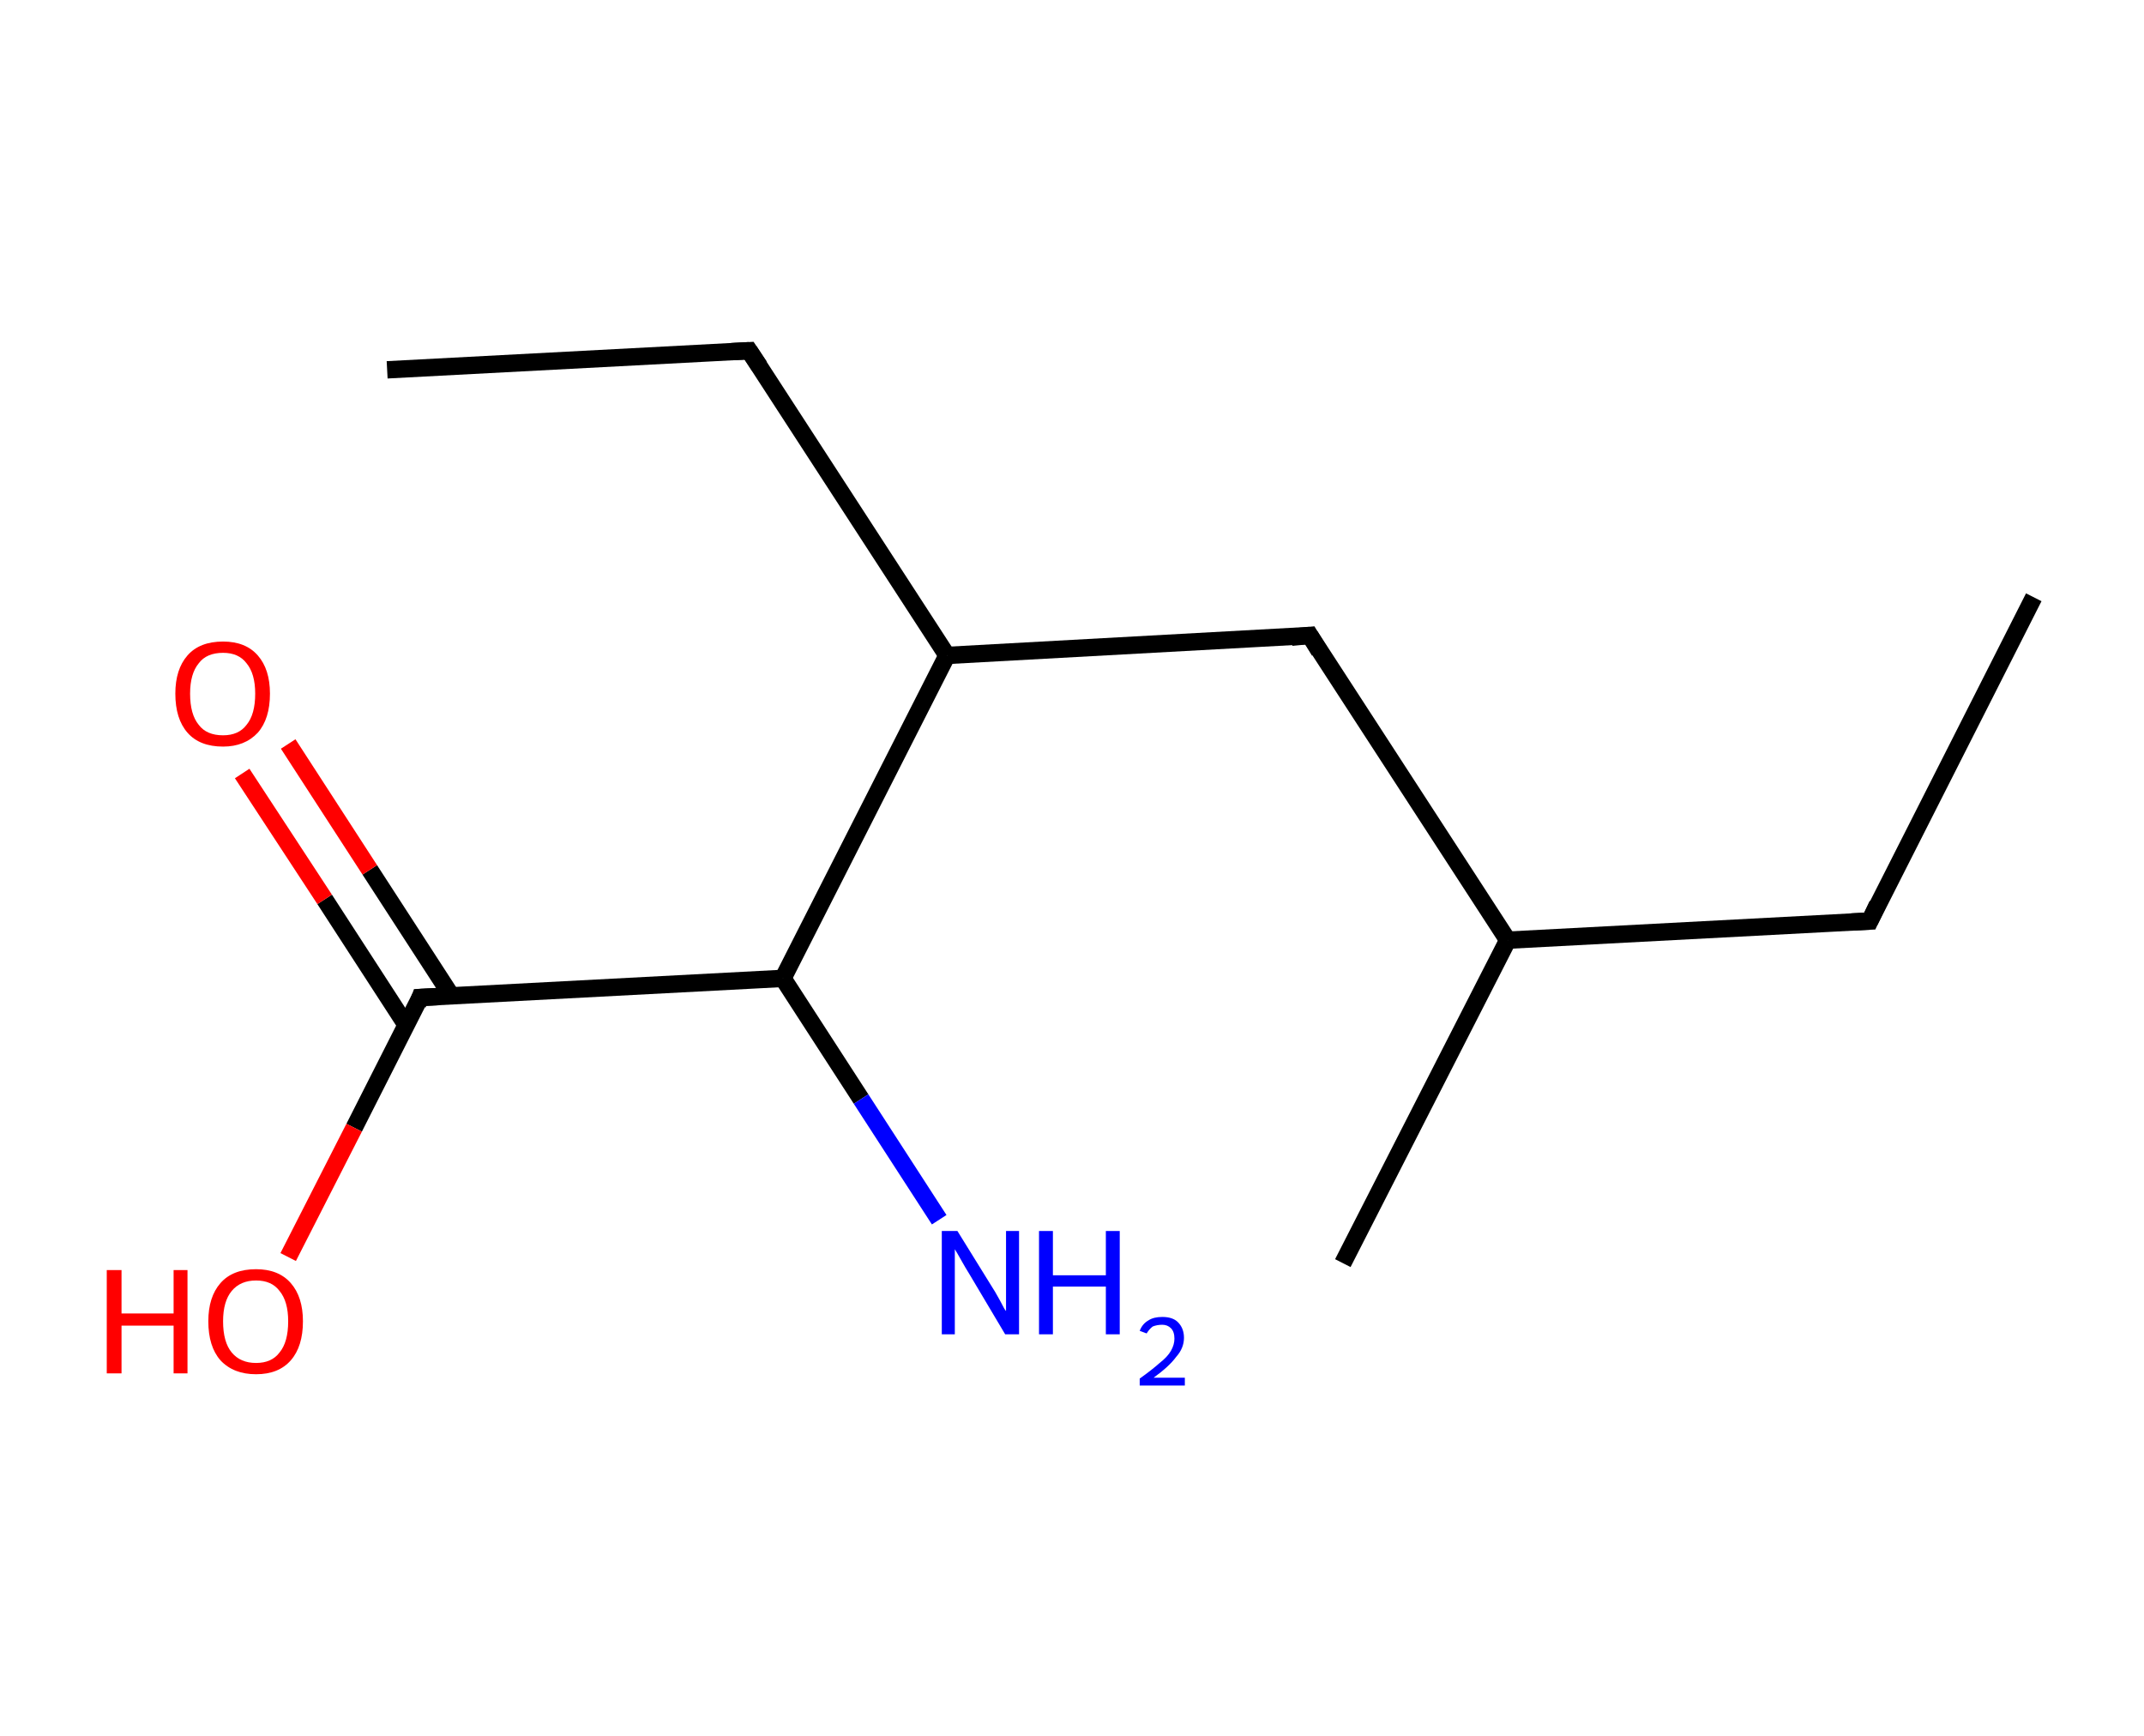 <?xml version='1.0' encoding='ASCII' standalone='yes'?>
<svg xmlns="http://www.w3.org/2000/svg" xmlns:rdkit="http://www.rdkit.org/xml" xmlns:xlink="http://www.w3.org/1999/xlink" version="1.1" baseProfile="full" xml:space="preserve" width="247px" height="200px" viewBox="0 0 247 200">
<!-- END OF HEADER -->
<rect style="opacity:1.0;fill:#FFFFFF;stroke:none" width="247.0" height="200.0" x="0.0" y="0.0"> </rect>
<path class="bond-0 atom-0 atom-1" d="M 234.3,68.8 L 215.4,106.1" style="fill:none;fill-rule:evenodd;stroke:#000000;stroke-width:2.0px;stroke-linecap:butt;stroke-linejoin:miter;stroke-opacity:1"/>
<path class="bond-1 atom-1 atom-2" d="M 215.4,106.1 L 173.7,108.3" style="fill:none;fill-rule:evenodd;stroke:#000000;stroke-width:2.0px;stroke-linecap:butt;stroke-linejoin:miter;stroke-opacity:1"/>
<path class="bond-2 atom-2 atom-3" d="M 173.7,108.3 L 154.7,145.5" style="fill:none;fill-rule:evenodd;stroke:#000000;stroke-width:2.0px;stroke-linecap:butt;stroke-linejoin:miter;stroke-opacity:1"/>
<path class="bond-3 atom-2 atom-4" d="M 173.7,108.3 L 150.9,73.2" style="fill:none;fill-rule:evenodd;stroke:#000000;stroke-width:2.0px;stroke-linecap:butt;stroke-linejoin:miter;stroke-opacity:1"/>
<path class="bond-4 atom-4 atom-5" d="M 150.9,73.2 L 109.1,75.5" style="fill:none;fill-rule:evenodd;stroke:#000000;stroke-width:2.0px;stroke-linecap:butt;stroke-linejoin:miter;stroke-opacity:1"/>
<path class="bond-5 atom-5 atom-6" d="M 109.1,75.5 L 86.3,40.4" style="fill:none;fill-rule:evenodd;stroke:#000000;stroke-width:2.0px;stroke-linecap:butt;stroke-linejoin:miter;stroke-opacity:1"/>
<path class="bond-6 atom-6 atom-7" d="M 86.3,40.4 L 44.6,42.6" style="fill:none;fill-rule:evenodd;stroke:#000000;stroke-width:2.0px;stroke-linecap:butt;stroke-linejoin:miter;stroke-opacity:1"/>
<path class="bond-7 atom-5 atom-8" d="M 109.1,75.5 L 90.2,112.7" style="fill:none;fill-rule:evenodd;stroke:#000000;stroke-width:2.0px;stroke-linecap:butt;stroke-linejoin:miter;stroke-opacity:1"/>
<path class="bond-8 atom-8 atom-9" d="M 90.2,112.7 L 99.2,126.6" style="fill:none;fill-rule:evenodd;stroke:#000000;stroke-width:2.0px;stroke-linecap:butt;stroke-linejoin:miter;stroke-opacity:1"/>
<path class="bond-8 atom-8 atom-9" d="M 99.2,126.6 L 108.2,140.5" style="fill:none;fill-rule:evenodd;stroke:#0000FF;stroke-width:2.0px;stroke-linecap:butt;stroke-linejoin:miter;stroke-opacity:1"/>
<path class="bond-9 atom-8 atom-10" d="M 90.2,112.7 L 48.4,114.9" style="fill:none;fill-rule:evenodd;stroke:#000000;stroke-width:2.0px;stroke-linecap:butt;stroke-linejoin:miter;stroke-opacity:1"/>
<path class="bond-10 atom-10 atom-11" d="M 52.0,114.7 L 42.6,100.2" style="fill:none;fill-rule:evenodd;stroke:#000000;stroke-width:2.0px;stroke-linecap:butt;stroke-linejoin:miter;stroke-opacity:1"/>
<path class="bond-10 atom-10 atom-11" d="M 42.6,100.2 L 33.2,85.7" style="fill:none;fill-rule:evenodd;stroke:#FF0000;stroke-width:2.0px;stroke-linecap:butt;stroke-linejoin:miter;stroke-opacity:1"/>
<path class="bond-10 atom-10 atom-11" d="M 46.8,118.1 L 37.4,103.6" style="fill:none;fill-rule:evenodd;stroke:#000000;stroke-width:2.0px;stroke-linecap:butt;stroke-linejoin:miter;stroke-opacity:1"/>
<path class="bond-10 atom-10 atom-11" d="M 37.4,103.6 L 27.9,89.1" style="fill:none;fill-rule:evenodd;stroke:#FF0000;stroke-width:2.0px;stroke-linecap:butt;stroke-linejoin:miter;stroke-opacity:1"/>
<path class="bond-11 atom-10 atom-12" d="M 48.4,114.9 L 40.8,129.9" style="fill:none;fill-rule:evenodd;stroke:#000000;stroke-width:2.0px;stroke-linecap:butt;stroke-linejoin:miter;stroke-opacity:1"/>
<path class="bond-11 atom-10 atom-12" d="M 40.8,129.9 L 33.2,144.8" style="fill:none;fill-rule:evenodd;stroke:#FF0000;stroke-width:2.0px;stroke-linecap:butt;stroke-linejoin:miter;stroke-opacity:1"/>
<path d="M 216.3,104.2 L 215.4,106.1 L 213.3,106.2" style="fill:none;stroke:#000000;stroke-width:2.0px;stroke-linecap:butt;stroke-linejoin:miter;stroke-opacity:1;"/>
<path d="M 152.0,75.0 L 150.9,73.2 L 148.8,73.4" style="fill:none;stroke:#000000;stroke-width:2.0px;stroke-linecap:butt;stroke-linejoin:miter;stroke-opacity:1;"/>
<path d="M 87.5,42.2 L 86.3,40.4 L 84.3,40.5" style="fill:none;stroke:#000000;stroke-width:2.0px;stroke-linecap:butt;stroke-linejoin:miter;stroke-opacity:1;"/>
<path d="M 50.5,114.8 L 48.4,114.9 L 48.1,115.7" style="fill:none;stroke:#000000;stroke-width:2.0px;stroke-linecap:butt;stroke-linejoin:miter;stroke-opacity:1;"/>
<path class="atom-9" d="M 110.3 141.8 L 114.2 148.1 Q 114.6 148.7, 115.2 149.8 Q 115.8 151.0, 115.9 151.0 L 115.9 141.8 L 117.4 141.8 L 117.4 153.7 L 115.8 153.7 L 111.7 146.8 Q 111.2 146.0, 110.7 145.1 Q 110.2 144.2, 110.0 143.9 L 110.0 153.7 L 108.5 153.7 L 108.5 141.8 L 110.3 141.8 " fill="#0000FF"/>
<path class="atom-9" d="M 119.7 141.8 L 121.3 141.8 L 121.3 146.9 L 127.4 146.9 L 127.4 141.8 L 129.0 141.8 L 129.0 153.7 L 127.4 153.7 L 127.4 148.2 L 121.3 148.2 L 121.3 153.7 L 119.7 153.7 L 119.7 141.8 " fill="#0000FF"/>
<path class="atom-9" d="M 131.3 153.3 Q 131.6 152.5, 132.3 152.1 Q 132.9 151.7, 133.9 151.7 Q 135.1 151.7, 135.7 152.3 Q 136.4 153.0, 136.4 154.1 Q 136.4 155.3, 135.5 156.3 Q 134.7 157.4, 132.9 158.7 L 136.5 158.7 L 136.5 159.6 L 131.3 159.6 L 131.3 158.8 Q 132.7 157.8, 133.6 157.0 Q 134.5 156.3, 134.9 155.6 Q 135.3 154.9, 135.3 154.2 Q 135.3 153.4, 134.9 153.0 Q 134.5 152.6, 133.9 152.6 Q 133.3 152.6, 132.8 152.8 Q 132.4 153.1, 132.1 153.6 L 131.3 153.3 " fill="#0000FF"/>
<path class="atom-11" d="M 20.2 79.9 Q 20.2 77.1, 21.6 75.5 Q 23.0 73.9, 25.7 73.9 Q 28.3 73.9, 29.7 75.5 Q 31.1 77.1, 31.1 79.9 Q 31.1 82.8, 29.7 84.4 Q 28.2 86.0, 25.7 86.0 Q 23.0 86.0, 21.6 84.4 Q 20.2 82.8, 20.2 79.9 M 25.7 84.7 Q 27.5 84.7, 28.4 83.5 Q 29.4 82.3, 29.4 79.9 Q 29.4 77.6, 28.4 76.4 Q 27.5 75.2, 25.7 75.2 Q 23.8 75.2, 22.9 76.4 Q 21.9 77.6, 21.9 79.9 Q 21.9 82.3, 22.9 83.5 Q 23.8 84.7, 25.7 84.7 " fill="#FF0000"/>
<path class="atom-12" d="M 12.3 146.3 L 14.0 146.3 L 14.0 151.3 L 20.0 151.3 L 20.0 146.3 L 21.6 146.3 L 21.6 158.2 L 20.0 158.2 L 20.0 152.7 L 14.0 152.7 L 14.0 158.2 L 12.3 158.2 L 12.3 146.3 " fill="#FF0000"/>
<path class="atom-12" d="M 24.0 152.2 Q 24.0 149.4, 25.4 147.8 Q 26.8 146.2, 29.5 146.2 Q 32.1 146.2, 33.5 147.8 Q 34.9 149.4, 34.9 152.2 Q 34.9 155.1, 33.5 156.7 Q 32.1 158.3, 29.5 158.3 Q 26.9 158.3, 25.4 156.7 Q 24.0 155.1, 24.0 152.2 M 29.5 157.0 Q 31.3 157.0, 32.2 155.8 Q 33.2 154.6, 33.2 152.2 Q 33.2 149.9, 32.2 148.7 Q 31.3 147.5, 29.5 147.5 Q 27.7 147.5, 26.7 148.7 Q 25.7 149.9, 25.7 152.2 Q 25.7 154.6, 26.7 155.8 Q 27.7 157.0, 29.5 157.0 " fill="#FF0000"/>
</svg>
